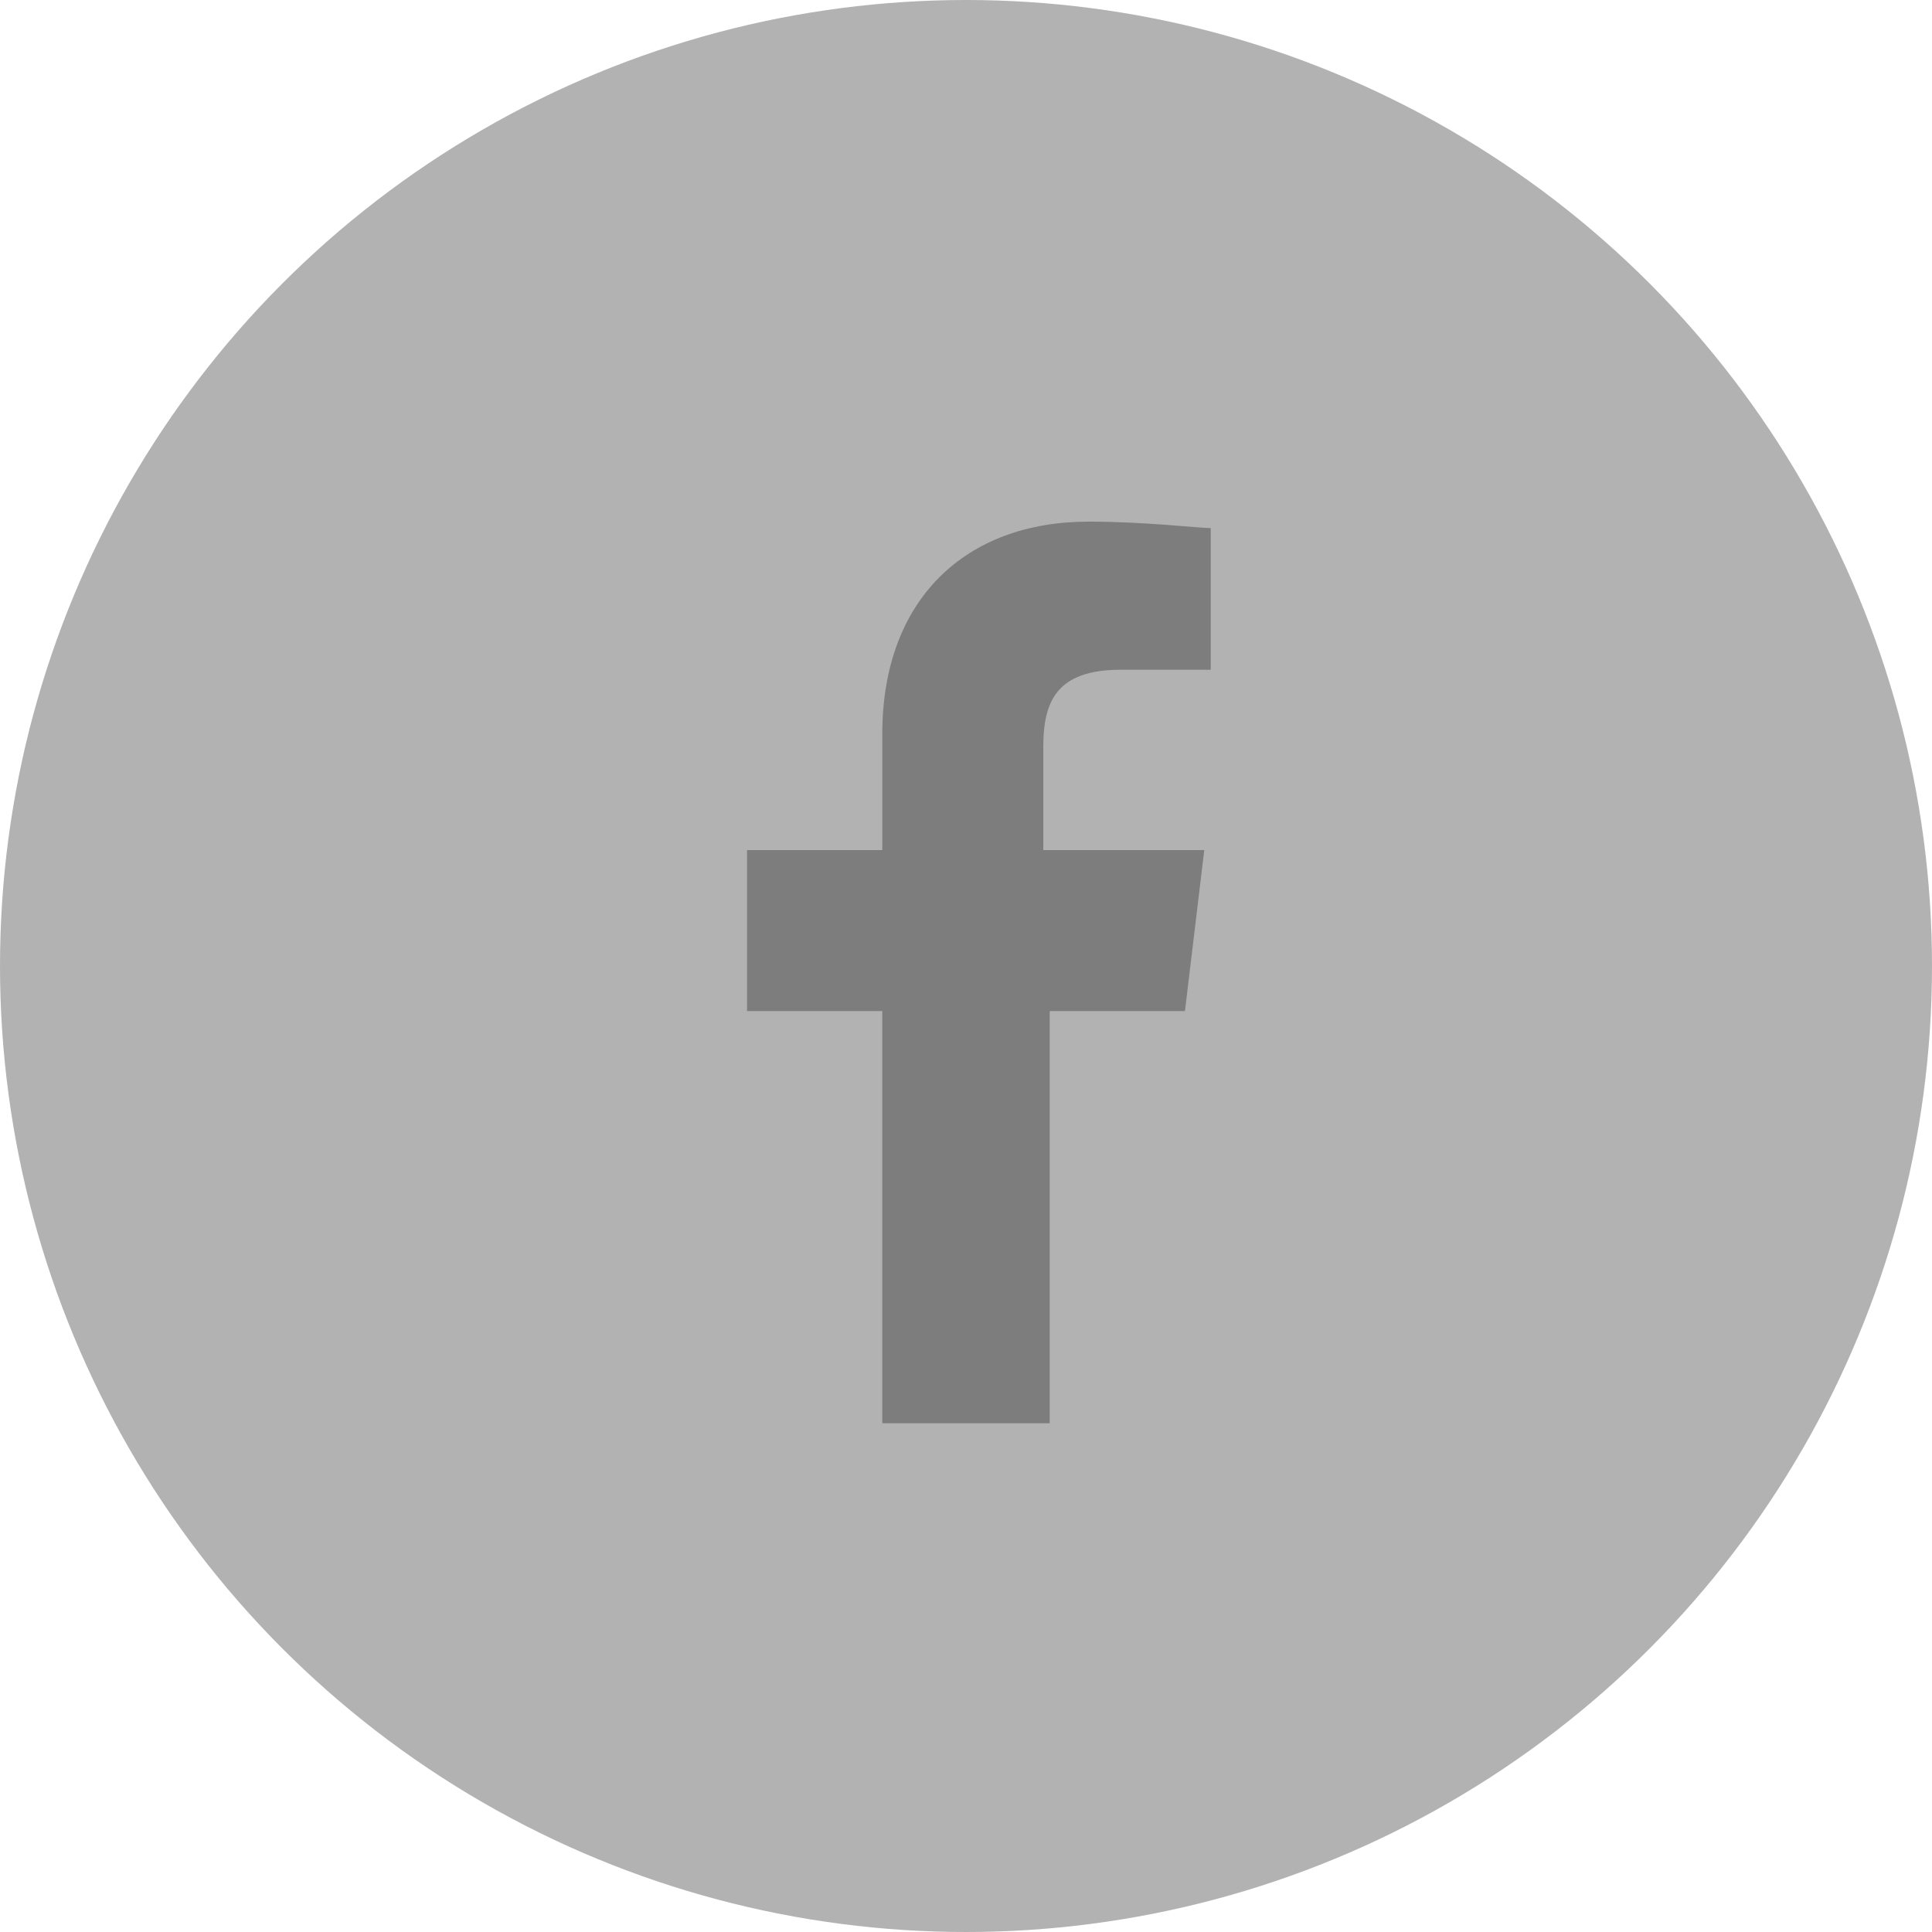 <svg id="Layer_1" xmlns="http://www.w3.org/2000/svg" viewBox="7 -8 30 30"><style>.st0{fill:#b2b2b2}.st1{enable-background:new}.st2{fill:#7d7d7d}</style><circle class="st0" cx="22" cy="7" r="15"/><g class="st1"><path class="st2" d="M25.7 2.4h-1.3c-1 0-1.2.5-1.2 1.2v1.6h2.5l-.3 2.5h-2.1v6.4h-2.6V7.7h-2.1V5.2h2.1V3.4c0-2.1 1.3-3.3 3.2-3.3.9 0 1.7.1 1.9.1v2.2z"/></g></svg>